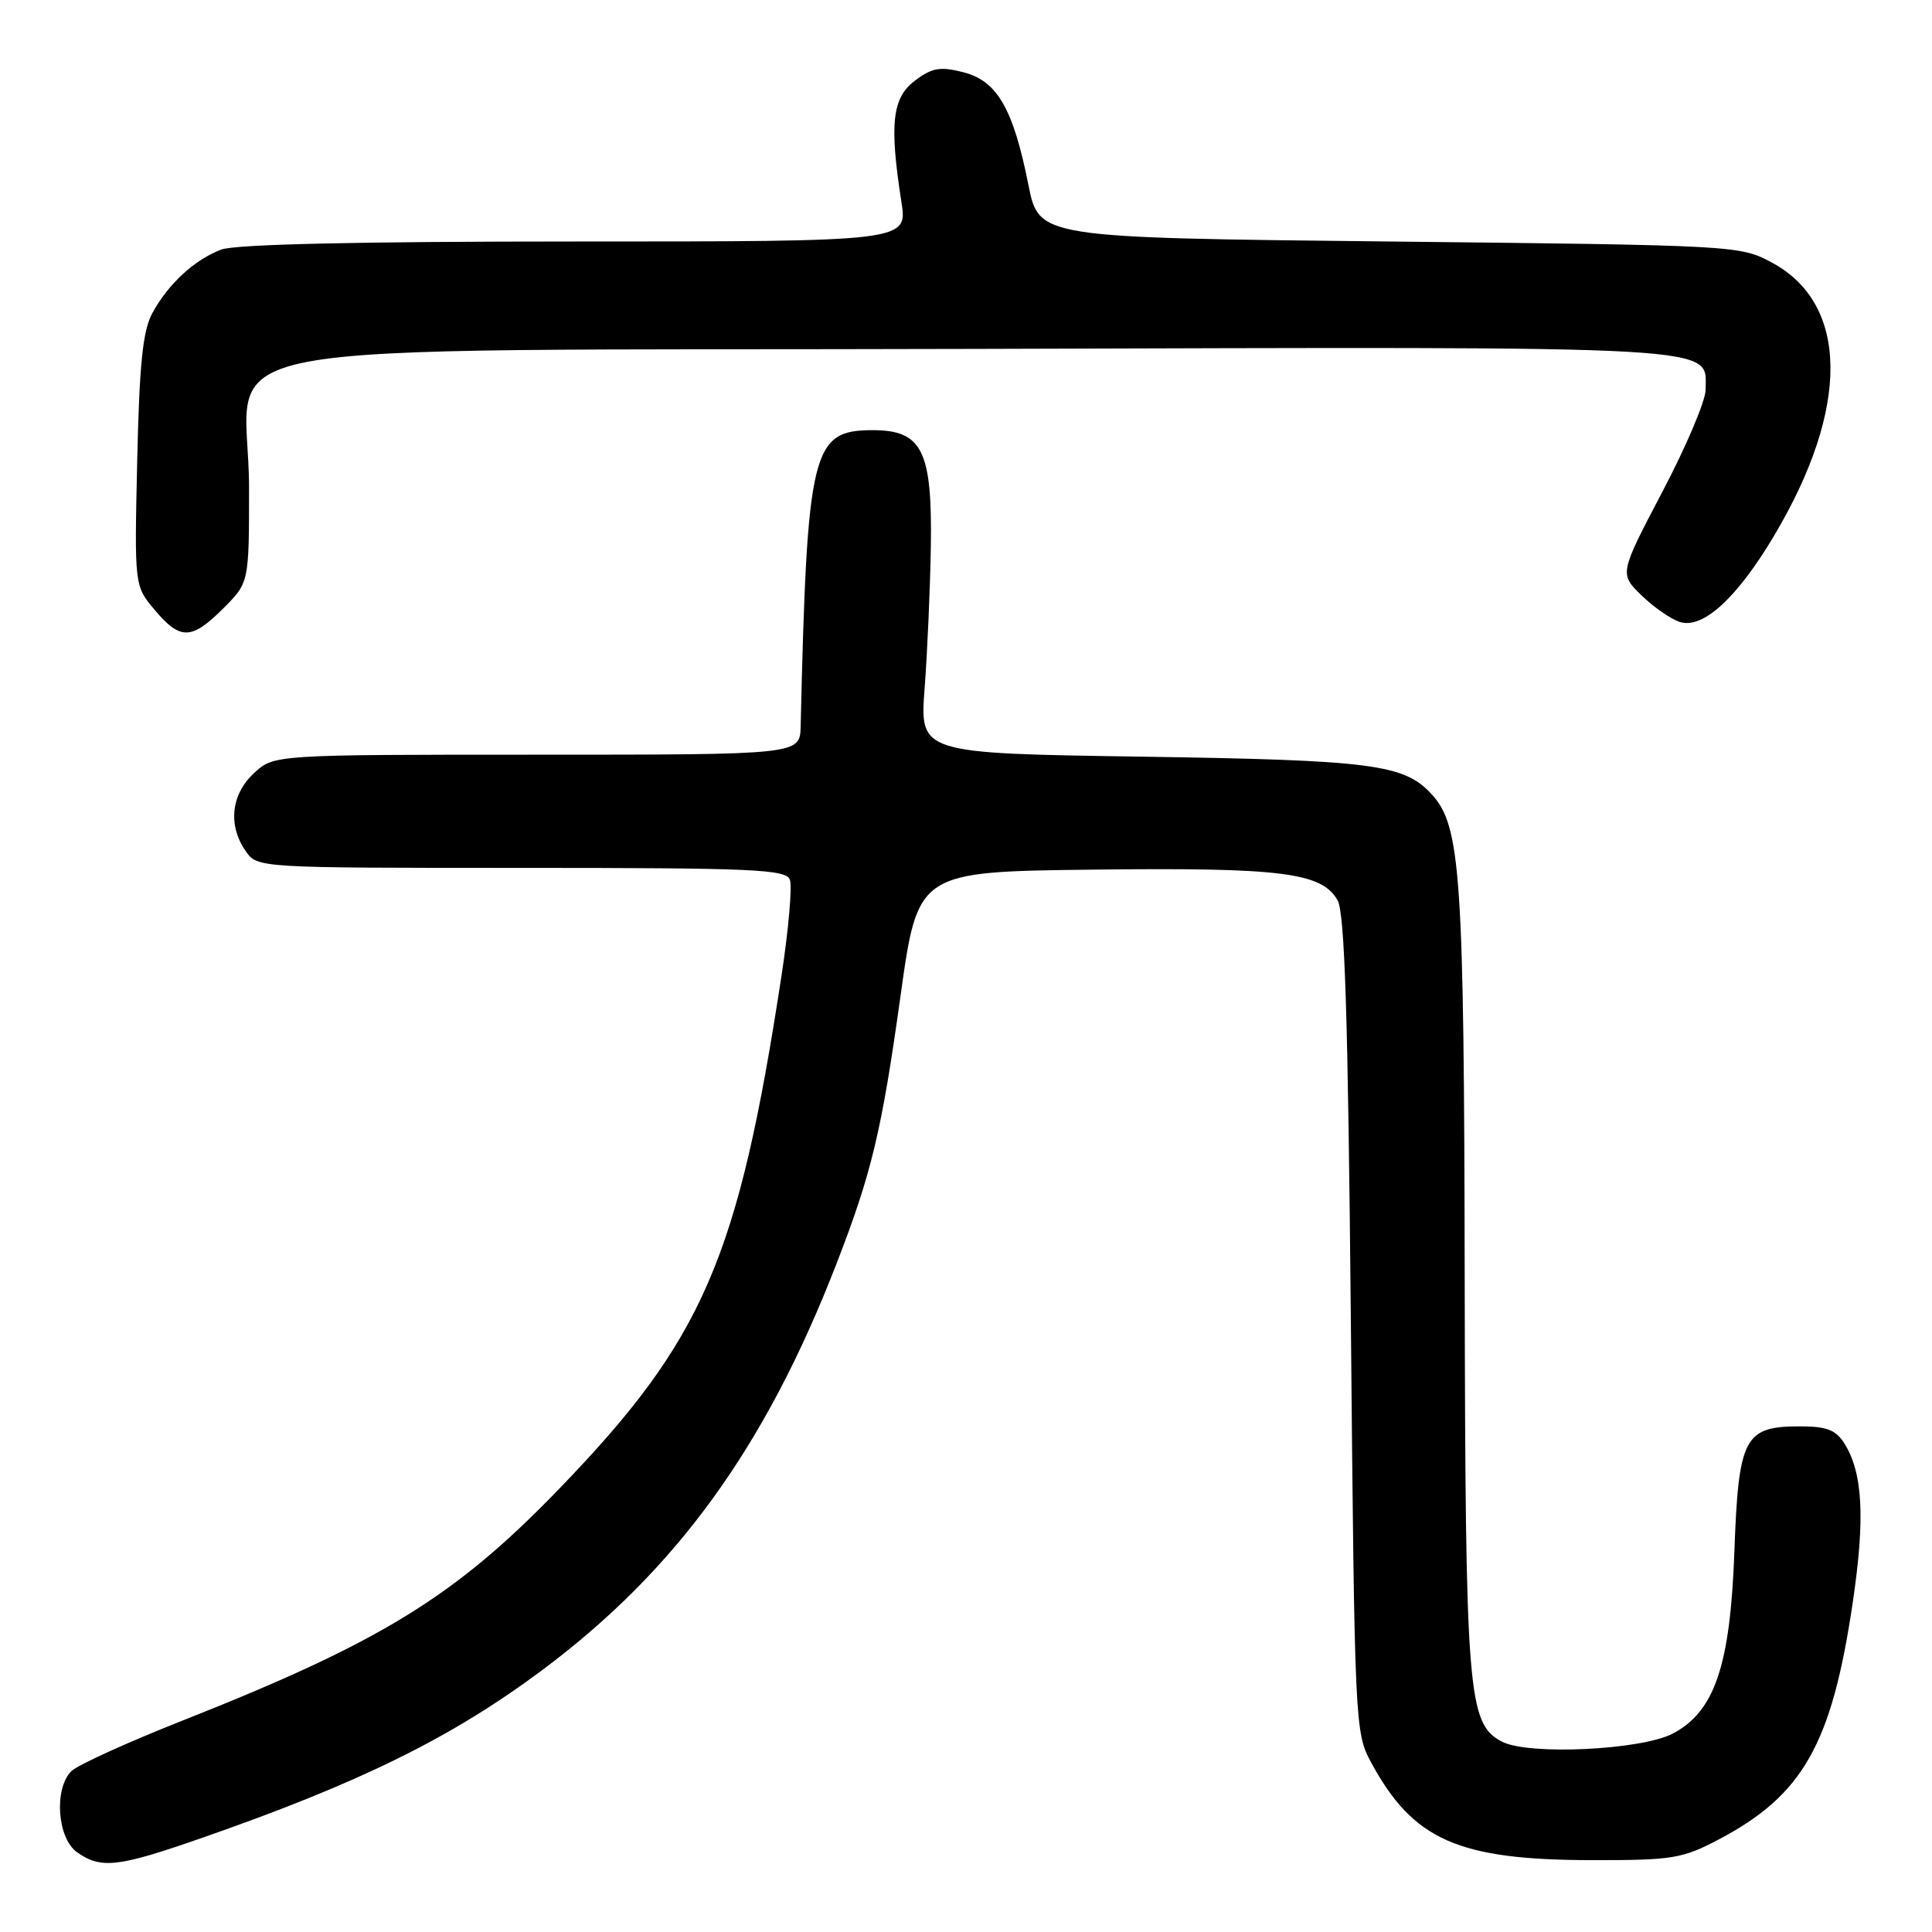 <?xml version="1.0" encoding="UTF-8" standalone="no"?>
<!DOCTYPE svg PUBLIC "-//W3C//DTD SVG 1.1//EN" "http://www.w3.org/Graphics/SVG/1.1/DTD/svg11.dtd" >
<svg xmlns="http://www.w3.org/2000/svg" xmlns:xlink="http://www.w3.org/1999/xlink" version="1.1" viewBox="0 0 256 256">
 <g >
 <path fill="currentColor"
d=" M 26.65 243.57 C 47.72 236.23 59.83 230.26 71.87 221.28 C 89.65 208.00 101.42 191.74 110.82 167.50 C 115.50 155.44 116.83 149.88 119.33 131.93 C 121.62 115.50 121.62 115.50 144.88 115.23 C 169.81 114.94 175.13 115.61 177.23 119.28 C 178.19 120.97 178.62 134.51 179.00 175.50 C 179.49 228.47 179.54 229.58 181.66 233.50 C 187.25 243.83 193.19 246.46 211.00 246.48 C 221.62 246.49 222.90 246.28 227.72 243.75 C 238.90 237.86 242.71 231.15 245.49 212.40 C 247.16 201.18 246.84 195.13 244.38 191.25 C 243.25 189.46 242.03 189.00 238.48 189.00 C 231.11 189.00 230.36 190.45 229.81 205.70 C 229.26 220.72 227.20 226.79 221.65 229.71 C 217.47 231.90 202.48 232.61 199.00 230.77 C 194.48 228.39 194.17 224.50 194.08 169.30 C 194.00 115.81 193.56 109.44 189.71 105.25 C 186.06 101.26 181.87 100.72 151.18 100.26 C 121.86 99.82 121.86 99.82 122.52 91.16 C 122.88 86.40 123.25 77.98 123.34 72.47 C 123.54 59.70 122.20 57.00 115.63 57.00 C 107.57 57.00 106.95 59.55 106.09 96.25 C 106.00 100.00 106.00 100.00 71.15 100.00 C 36.29 100.00 36.29 100.00 33.65 102.45 C 30.61 105.26 30.18 109.38 32.56 112.78 C 34.11 115.00 34.11 115.00 69.09 115.00 C 99.84 115.00 104.13 115.19 104.66 116.56 C 104.99 117.42 104.49 123.15 103.55 129.31 C 97.81 166.85 93.19 177.51 74.05 197.32 C 60.29 211.56 50.50 217.58 24.20 227.98 C 16.89 230.87 10.25 233.89 9.45 234.69 C 7.12 237.03 7.59 243.60 10.22 245.44 C 13.40 247.67 15.60 247.42 26.65 243.57 Z  M 29.60 80.60 C 33.00 77.20 33.00 77.20 33.00 64.66 C 33.00 44.34 21.43 46.55 129.57 46.23 C 230.10 45.94 226.00 45.71 226.00 51.66 C 226.00 53.10 223.43 59.17 220.28 65.15 C 214.57 76.03 214.57 76.03 217.53 78.91 C 219.17 80.50 221.46 82.08 222.64 82.43 C 225.70 83.34 230.21 79.18 235.11 70.93 C 245.16 54.02 245.01 40.26 234.73 34.76 C 230.56 32.53 229.89 32.49 184.08 32.00 C 137.67 31.50 137.67 31.50 136.27 24.50 C 134.26 14.39 132.13 10.71 127.64 9.57 C 124.57 8.79 123.51 8.97 121.23 10.69 C 118.22 12.95 117.83 16.42 119.44 26.75 C 120.26 32.00 120.26 32.00 76.19 32.00 C 47.41 32.00 31.15 32.37 29.32 33.07 C 25.77 34.41 22.28 37.63 20.18 41.50 C 18.92 43.83 18.47 48.21 18.18 61.06 C 17.81 77.62 17.81 77.62 20.49 80.81 C 23.89 84.85 25.38 84.82 29.60 80.60 Z "/>
</g>
</svg>